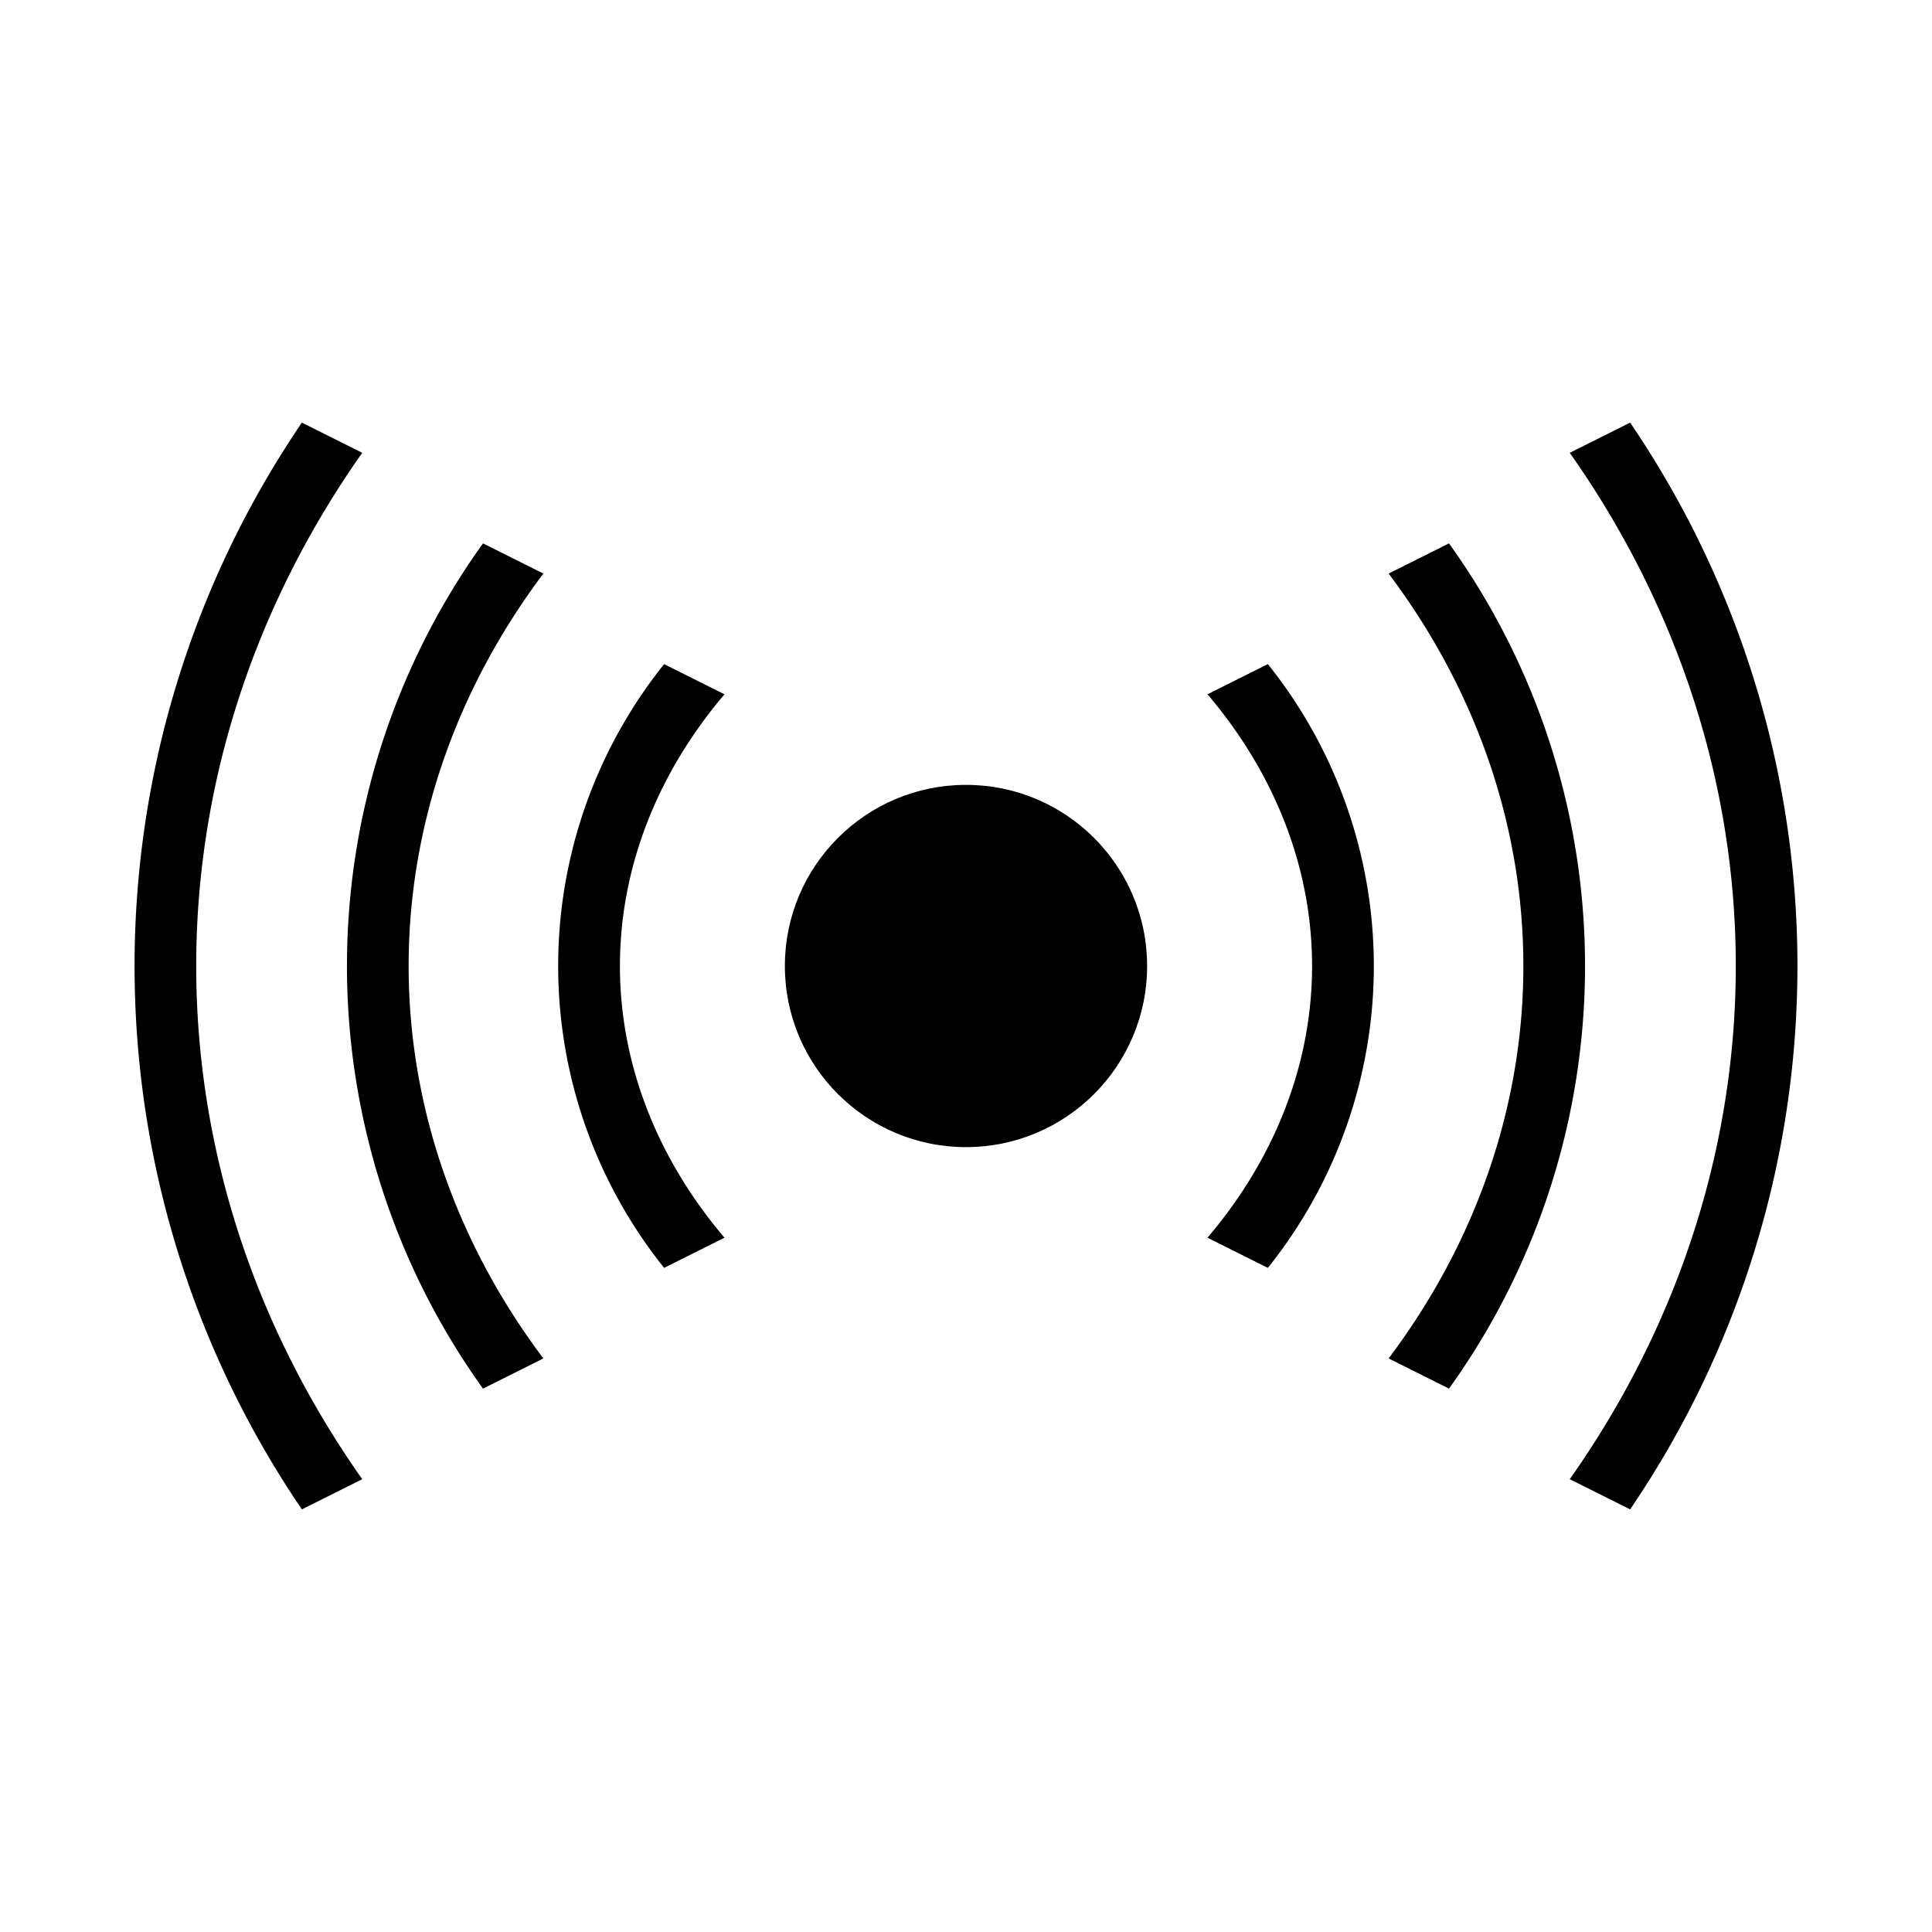 <svg xmlns="http://www.w3.org/2000/svg" version="2.0"
	 viewBox="0 0 8 8" width="24" height="24">
	<circle fill="currentColor" cx="4" cy="4" r=".75"/>
	<path fill="currentColor" fill-rule="evenodd"
		  d="
		  M 5.25,2.75
		  a 2,2 0 0 1 0 2.5
		  l -.25, -.125
		  a 2.5,2 0 0 0 0 -2.25
		  Z
		  M 2.75,2.75
		  a 2,2 0 0 0 0 2.5
		  l .25, -.125
		  a 2.5,2 0 0 1 0 -2.25
		  Z
		  M 6,2.25
		  a 3,3 0 0 1 0 3.5
		  l -.25, -.125
		  a 3.5,3 0 0 0 0 -3.25
		  Z
		  M 2,2.25
		  a 3,3 0 0 0 0 3.5
		  l .25, -.125
		  a 3.5,3 0 0 1 0 -3.25
		  Z
		  M 6.75,1.75
		  a 4,4 0 0 1 0 4.5
		  l -.25, -.125
		  a 4.5,4 0 0 0 0 -4.25
		  Z
		  M 1.25,1.75
		  a 4,4 0 0 0 0 4.5
		  l .25, -.125
		  a 4.5,4 0 0 1 0 -4.25
		  Z"/>
</svg>
